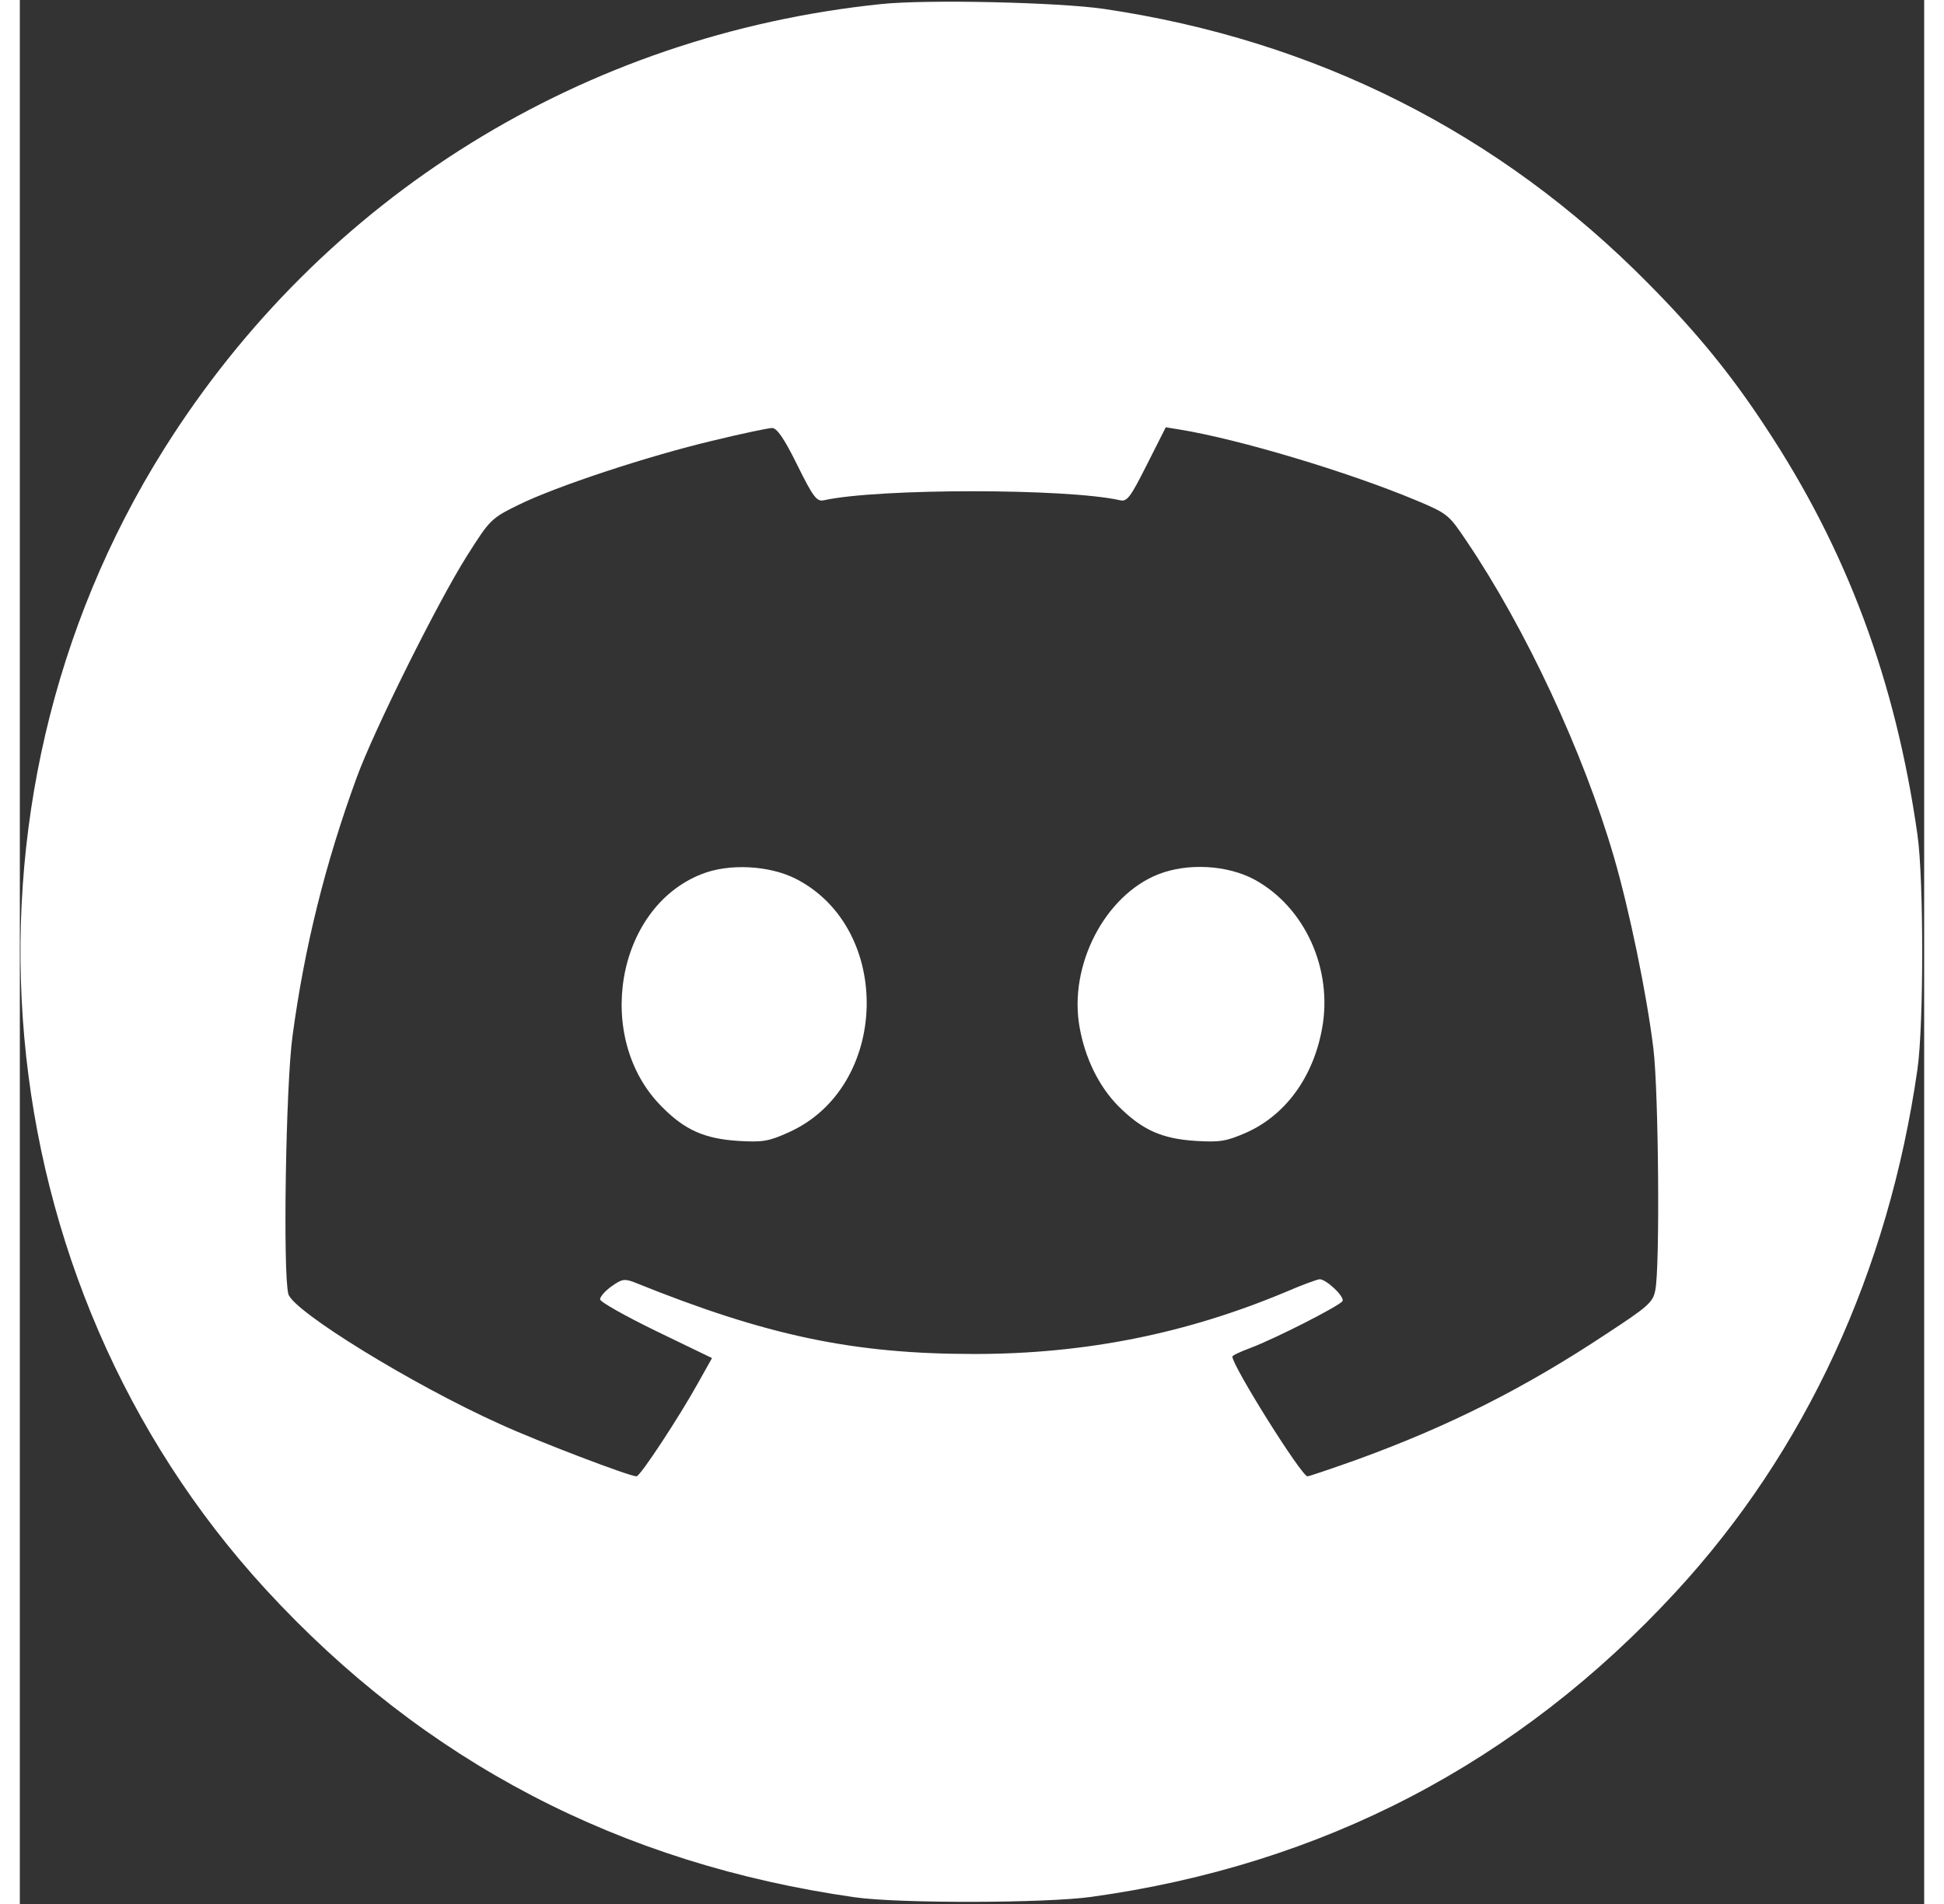 <?xml version="1.0" standalone="no"?>
<!DOCTYPE svg PUBLIC "-//W3C//DTD SVG 20010904//EN"
 "http://www.w3.org/TR/2001/REC-SVG-20010904/DTD/svg10.dtd">
<svg version="1.0" xmlns="http://www.w3.org/2000/svg"
 width="98" height="96" viewBox="0 0 512 512"
 preserveAspectRatio="xMidYMid meet">

<rect x="0" y="0" width="512" height="512" fill="#333333" stroke="none"/>

<g transform="translate(0,512) scale(0.1,-0.1)"
fill="#ffffff" stroke="none">
<path d="M2315 5109 c-800 -83 -1501 -518 -1927 -1196 -604 -961 -490 -2237
274 -3068 425 -462 951 -737 1583 -827 119 -17 512 -16 635 1 622 86 1148 360
1572 820 349 378 572 861 650 1406 17 118 17 512 0 630 -59 416 -191 769 -410
1099 -92 140 -185 254 -315 385 -399 404 -893 653 -1462 737 -123 18 -478 26
-600 13z m-225 -1239 c44 -89 53 -100 73 -95 147 32 650 32 794 0 20 -5 28 6
73 95 l51 101 37 -6 c160 -26 453 -114 635 -190 86 -36 89 -39 136 -109 159
-235 315 -569 397 -851 41 -141 88 -367 106 -515 14 -113 18 -591 5 -650 -6
-32 -20 -44 -130 -116 -223 -148 -425 -249 -669 -338 -70 -25 -132 -46 -136
-46 -16 0 -202 297 -202 322 0 3 21 13 48 23 69 26 239 113 248 126 7 11 -42
58 -61 59 -6 0 -47 -15 -91 -34 -267 -112 -539 -167 -838 -167 -325 0 -558 49
-912 192 -28 11 -35 10 -63 -10 -17 -12 -31 -28 -31 -35 0 -7 68 -45 150 -85
l151 -73 -37 -66 c-51 -92 -156 -252 -166 -252 -19 0 -263 93 -366 140 -236
106 -557 304 -570 350 -15 54 -7 561 11 693 32 239 88 465 173 697 46 126 217
470 296 595 62 98 65 101 138 137 101 50 350 132 523 173 78 19 150 34 159 34
13 1 33 -28 68 -99z"/>
<path d="M1832 2769 c-230 -91 -289 -442 -106 -625 62 -63 115 -86 205 -92 67
-4 83 -1 136 23 271 121 282 548 19 682 -71 36 -180 42 -254 12z"/>
<path d="M3061 2769 c-144 -57 -241 -245 -212 -410 15 -85 52 -160 104 -213
65 -65 117 -88 208 -94 67 -4 83 -1 138 23 104 47 178 148 202 278 30 161 -46
328 -182 402 -73 39 -179 45 -258 14z"/>
</g>
</svg>
